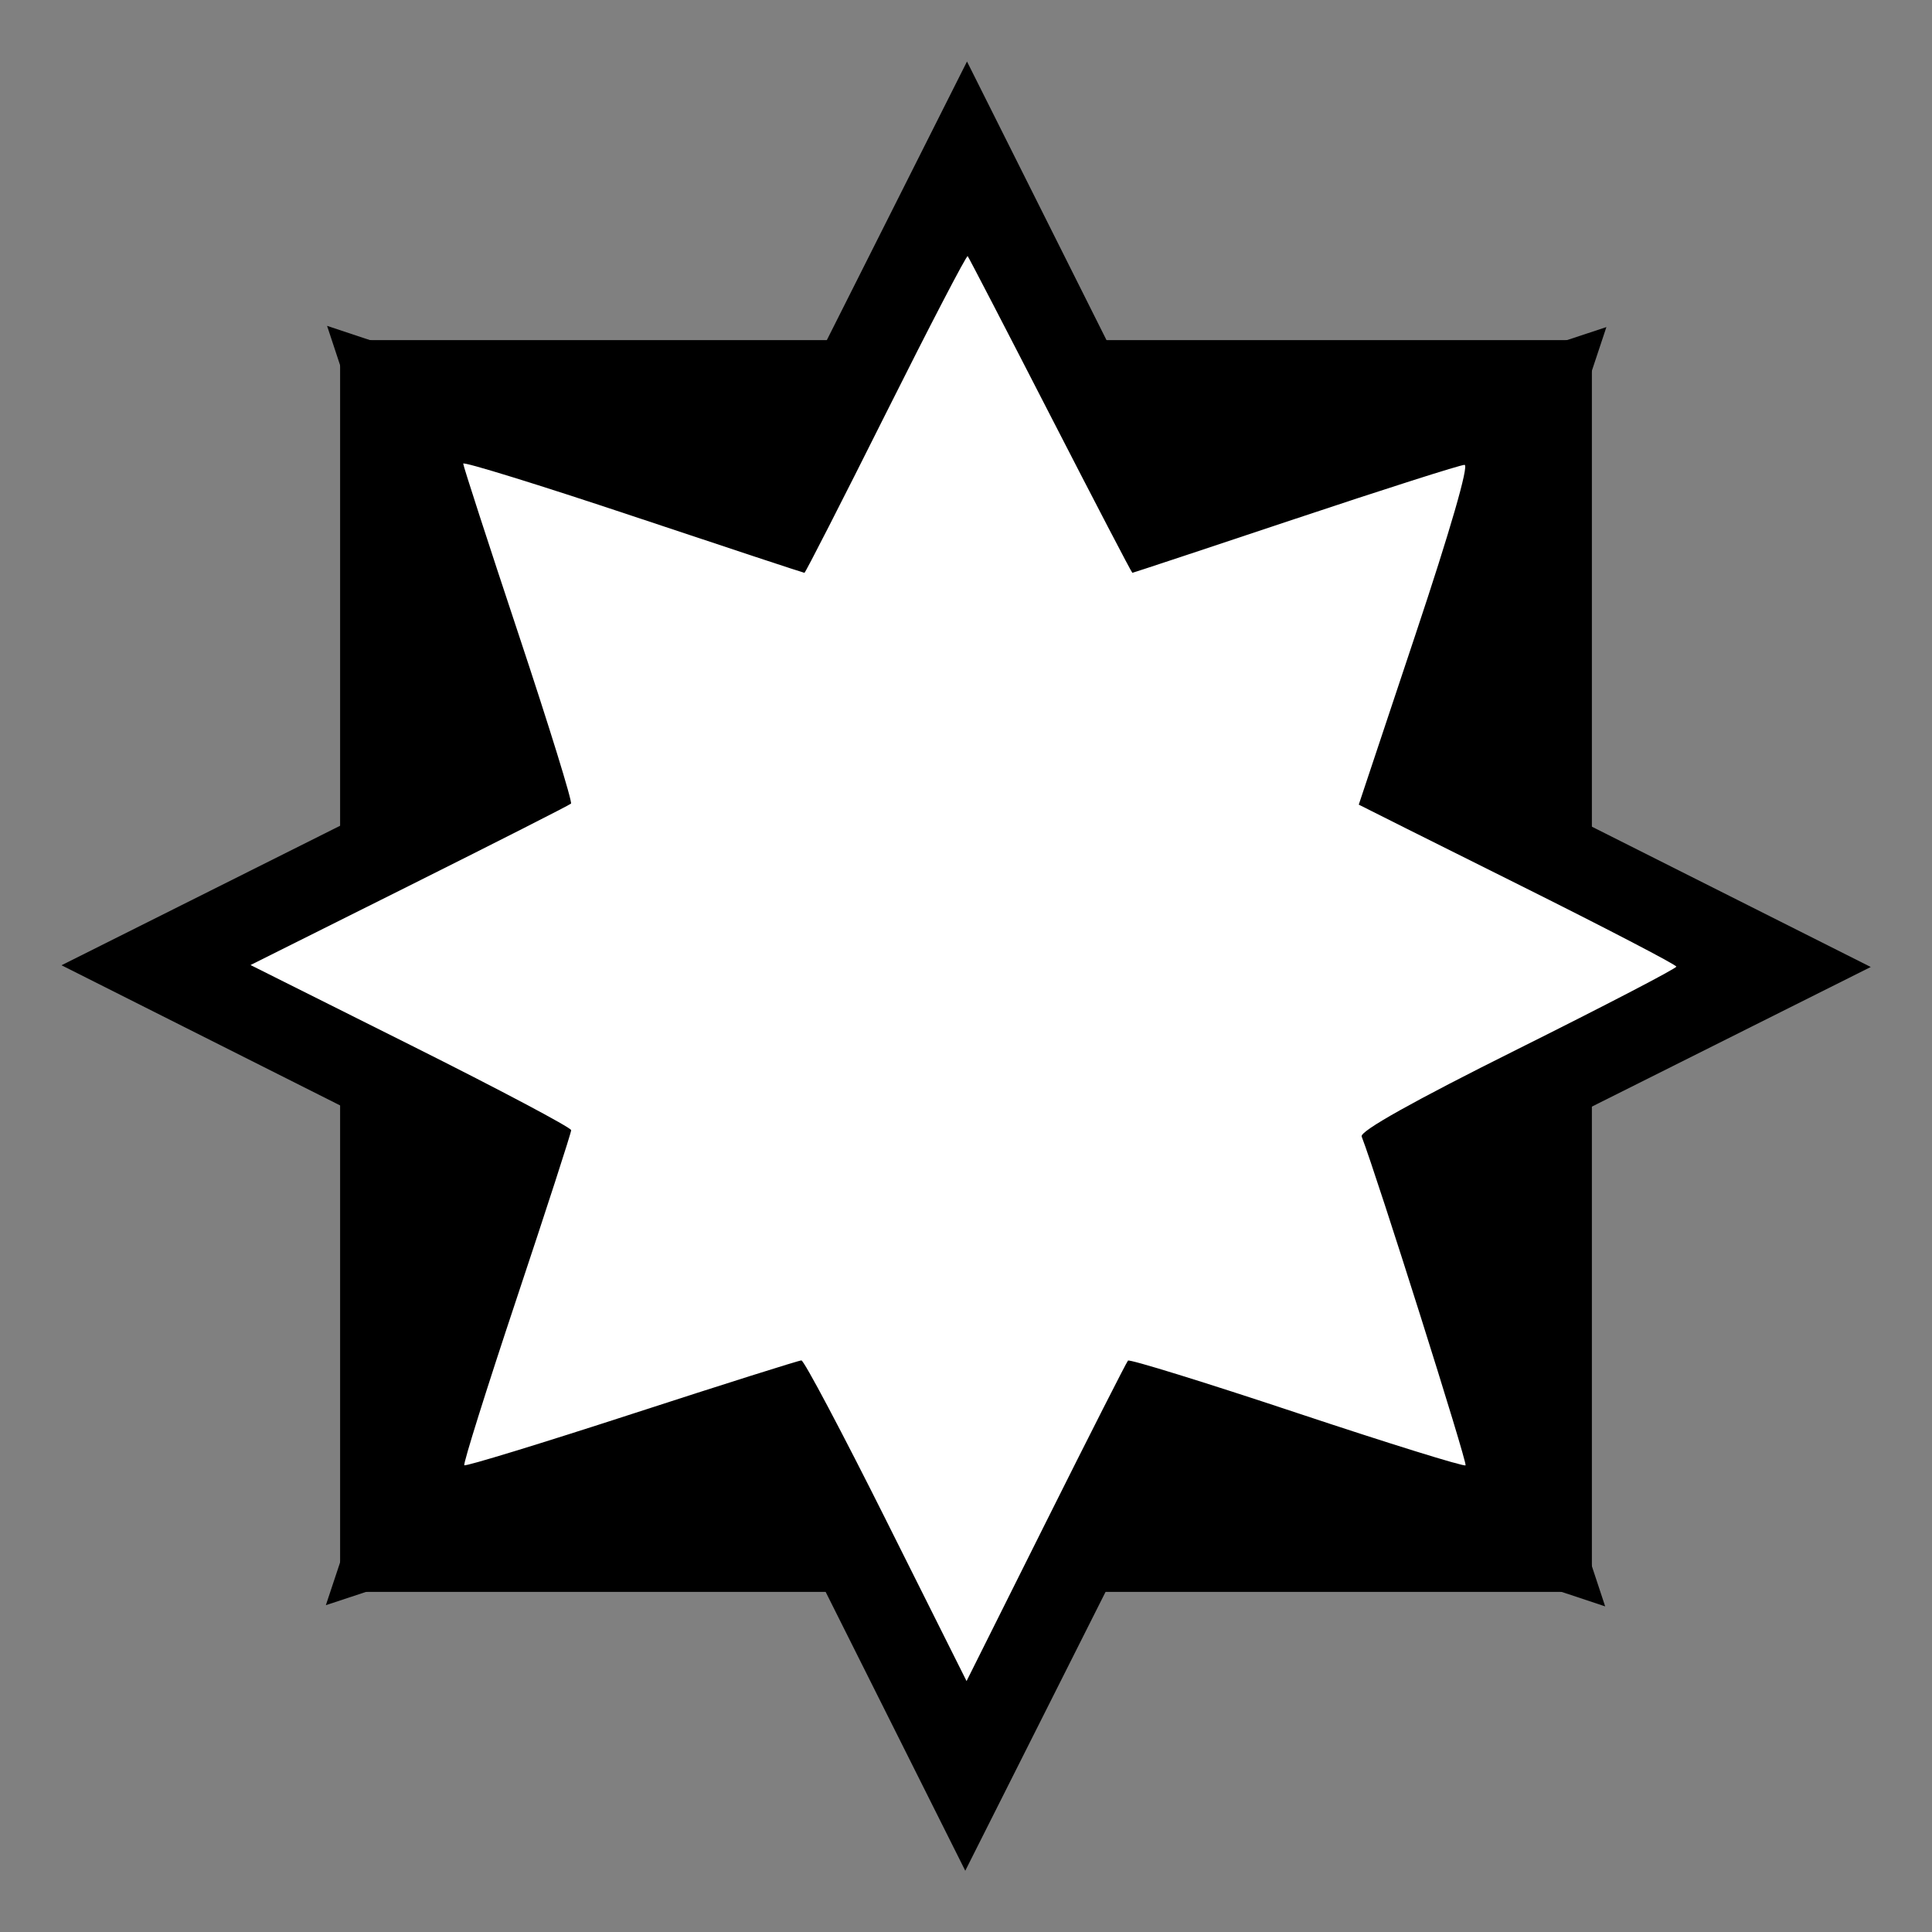 <?xml version="1.0" encoding="UTF-8" standalone="no"?>
<!-- Created with Inkscape (http://www.inkscape.org/) -->

<svg
   xmlns:dc="http://purl.org/dc/elements/1.1/"
   xmlns:cc="http://creativecommons.org/ns#"
   xmlns:rdf="http://www.w3.org/1999/02/22-rdf-syntax-ns#"
   xmlns:svg="http://www.w3.org/2000/svg"
   xmlns="http://www.w3.org/2000/svg"
   xmlns:sodipodi="http://sodipodi.sourceforge.net/DTD/sodipodi-0.dtd"
   xmlns:inkscape="http://www.inkscape.org/namespaces/inkscape"
   width="256"
   height="256"
   id="svg3239"
   version="1.1"
   inkscape:version="0.48.4 r9939"
   sodipodi:docname="hazardous.svg"
   inkscape:export-filename="C:\Users\PtaQ\Documents\GitHub\Balanced-Annihilation\luaui\icons\hazardous.png"
   inkscape:export-xdpi="90"
   inkscape:export-ydpi="90">
  <rect width="100%" height="100%" fill="#808080" stroke="none"/>
  <defs
     id="defs3241">
    <path
       transform="matrix(10,0,0,-10,260,260)"
       id="p"
       d="M 2.812,-1.046 A 3,3 0 0 1 0.5,2.958 V 4.512 A 10.5,10.5 0 0 1 2,25.308 v 0.558 A 15,15 0 0 0 14.797,8.543 15,15 0 0 0 23.401,-11.201 l -0.483,0.279 A 10.5,10.5 0 0 1 4.157,-1.823 z m 3.415,8.871 a 10,10 0 0 1 -12.453,0 9.5,9.5 0 0 0 -2.176,2.742 13.5,13.5 0 0 0 16.804,0 A 10,10 0 0 0 6.226,7.825 z"
       inkscape:connector-curvature="0" />
  </defs>
  <sodipodi:namedview
     id="base"
     pagecolor="#ffffff"
     bordercolor="#666666"
     borderopacity="1.0"
     inkscape:pageopacity="0.0"
     inkscape:pageshadow="2"
     inkscape:zoom="1.4"
     inkscape:cx="307.97695"
     inkscape:cy="128.02139"
     inkscape:document-units="px"
     inkscape:current-layer="layer1"
     showgrid="false"
     inkscape:window-width="1920"
     inkscape:window-height="1018"
     inkscape:window-x="-8"
     inkscape:window-y="-8"
     inkscape:window-maximized="1" />
  <g
     inkscape:label="Layer 1"
     inkscape:groupmode="layer"
     id="layer1"
     transform="translate(0,-796.362)">
    <rect
       style="fill:#ffffff;fill-opacity:1;stroke:#000000;stroke-width:13.146;stroke-linecap:butt;stroke-linejoin:miter;stroke-miterlimit:4;stroke-opacity:1;stroke-dasharray:none;stroke-dashoffset:0"
       id="rect3927"
       width="152.719"
       height="152.719"
       x="51.64"
       y="848.003" />
    <path
       sodipodi:type="star"
       style="fill:#ffffff;fill-opacity:1;stroke:#000000;stroke-width:18.75;stroke-linecap:butt;stroke-linejoin:miter;stroke-miterlimit:4;stroke-opacity:1;stroke-dasharray:none;stroke-dashoffset:0"
       id="path3806-0"
       sodipodi:sides="8"
       sodipodi:cx="127.14286"
       sodipodi:cy="128.85715"
       sodipodi:r1="117.25604"
       sodipodi:r2="108.33046"
       sodipodi:arg1="-1.1835027"
       sodipodi:arg2="-0.79080364"
       inkscape:flatsided="true"
       inkscape:rounded="0"
       inkscape:randomized="0"
       d="m 171.429,20.286 63.801,63.115 0.485,89.743 -63.115,63.801 -89.743,0.485 L 19.057,174.314 18.571,84.571 81.686,20.771 z"
       transform="matrix(0.656,-0.268,0.268,0.656,9.987,873.862)" />
    <path
       sodipodi:type="star"
       style="fill:#ffffff;fill-opacity:1;stroke:#000000;stroke-width:20;stroke-linecap:butt;stroke-linejoin:miter;stroke-miterlimit:4;stroke-opacity:1;stroke-dasharray:none;stroke-dashoffset:0"
       id="path3818-9"
       sodipodi:sides="8"
       sodipodi:cx="130.30968"
       sodipodi:cy="125.18525"
       sodipodi:r1="112.08711"
       sodipodi:r2="66.467659"
       sodipodi:arg1="-0.78539816"
       sodipodi:arg2="-0.39269908"
       inkscape:flatsided="false"
       inkscape:rounded="0"
       inkscape:randomized="0"
       d="m 209.567,45.928 -17.849,53.821 50.679,25.436 -50.679,25.436 17.849,53.821 -53.821,-17.849 -25.436,50.679 -25.436,-50.679 L 51.052,204.443 68.902,150.621 18.223,125.185 68.902,99.749 51.052,45.928 104.874,63.777 130.31,13.098 155.746,63.777 z"
       transform="matrix(0.892,8.5385422e-4,-8.5385422e-4,0.892,11.888,812.602)" />
    <path
       style="fill:#ffffff;fill-opacity:1;stroke:none"
       d="m 117.447,997.868 c -5.846,-11.684 -10.911,-21.244 -11.257,-21.244 -0.345,6e-5 -10.465,3.198 -22.488,7.106 -12.023,3.908 -22.004,6.962 -22.18,6.786 -0.176,-0.176 2.938,-10.096 6.921,-22.045 3.983,-11.948 7.241,-22.007 7.241,-22.352 0,-0.345 -9.56,-5.411 -21.244,-11.256 L 33.197,924.234 54.23,913.725 c 11.569,-5.78 21.211,-10.676 21.428,-10.879 0.217,-0.204 -2.908,-10.3 -6.943,-22.437 -4.036,-12.136 -7.338,-22.313 -7.338,-22.615 0,-0.302 10.123,2.83 22.496,6.961 12.373,4.131 22.597,7.51 22.72,7.51 0.124,0 4.982,-9.509 10.797,-21.132 5.815,-11.622 10.69,-20.996 10.834,-20.83 0.144,0.166 5.077,9.675 10.961,21.132 5.885,11.456 10.771,20.83 10.859,20.83 0.088,0 9.801,-3.219 21.584,-7.154 11.783,-3.935 21.877,-7.154 22.43,-7.154 0.618,0 -1.889,8.672 -6.504,22.496 -4.131,12.373 -7.51,22.51 -7.51,22.527 0,0.017 9.468,4.753 21.04,10.524 11.572,5.771 21.04,10.695 21.04,10.941 0,0.246 -9.474,5.172 -21.052,10.947 -13.814,6.889 -20.912,10.865 -20.644,11.563 2.084,5.431 14.046,43.293 13.766,43.573 -0.201,0.201 -10.264,-2.928 -22.362,-6.954 -12.098,-4.026 -22.164,-7.142 -22.368,-6.924 -0.205,0.218 -5.101,9.861 -10.881,21.429 l -10.509,21.034 -10.629,-21.244 0,0 z"
       id="path4026"
       inkscape:connector-curvature="0" />
  </g>
</svg>
